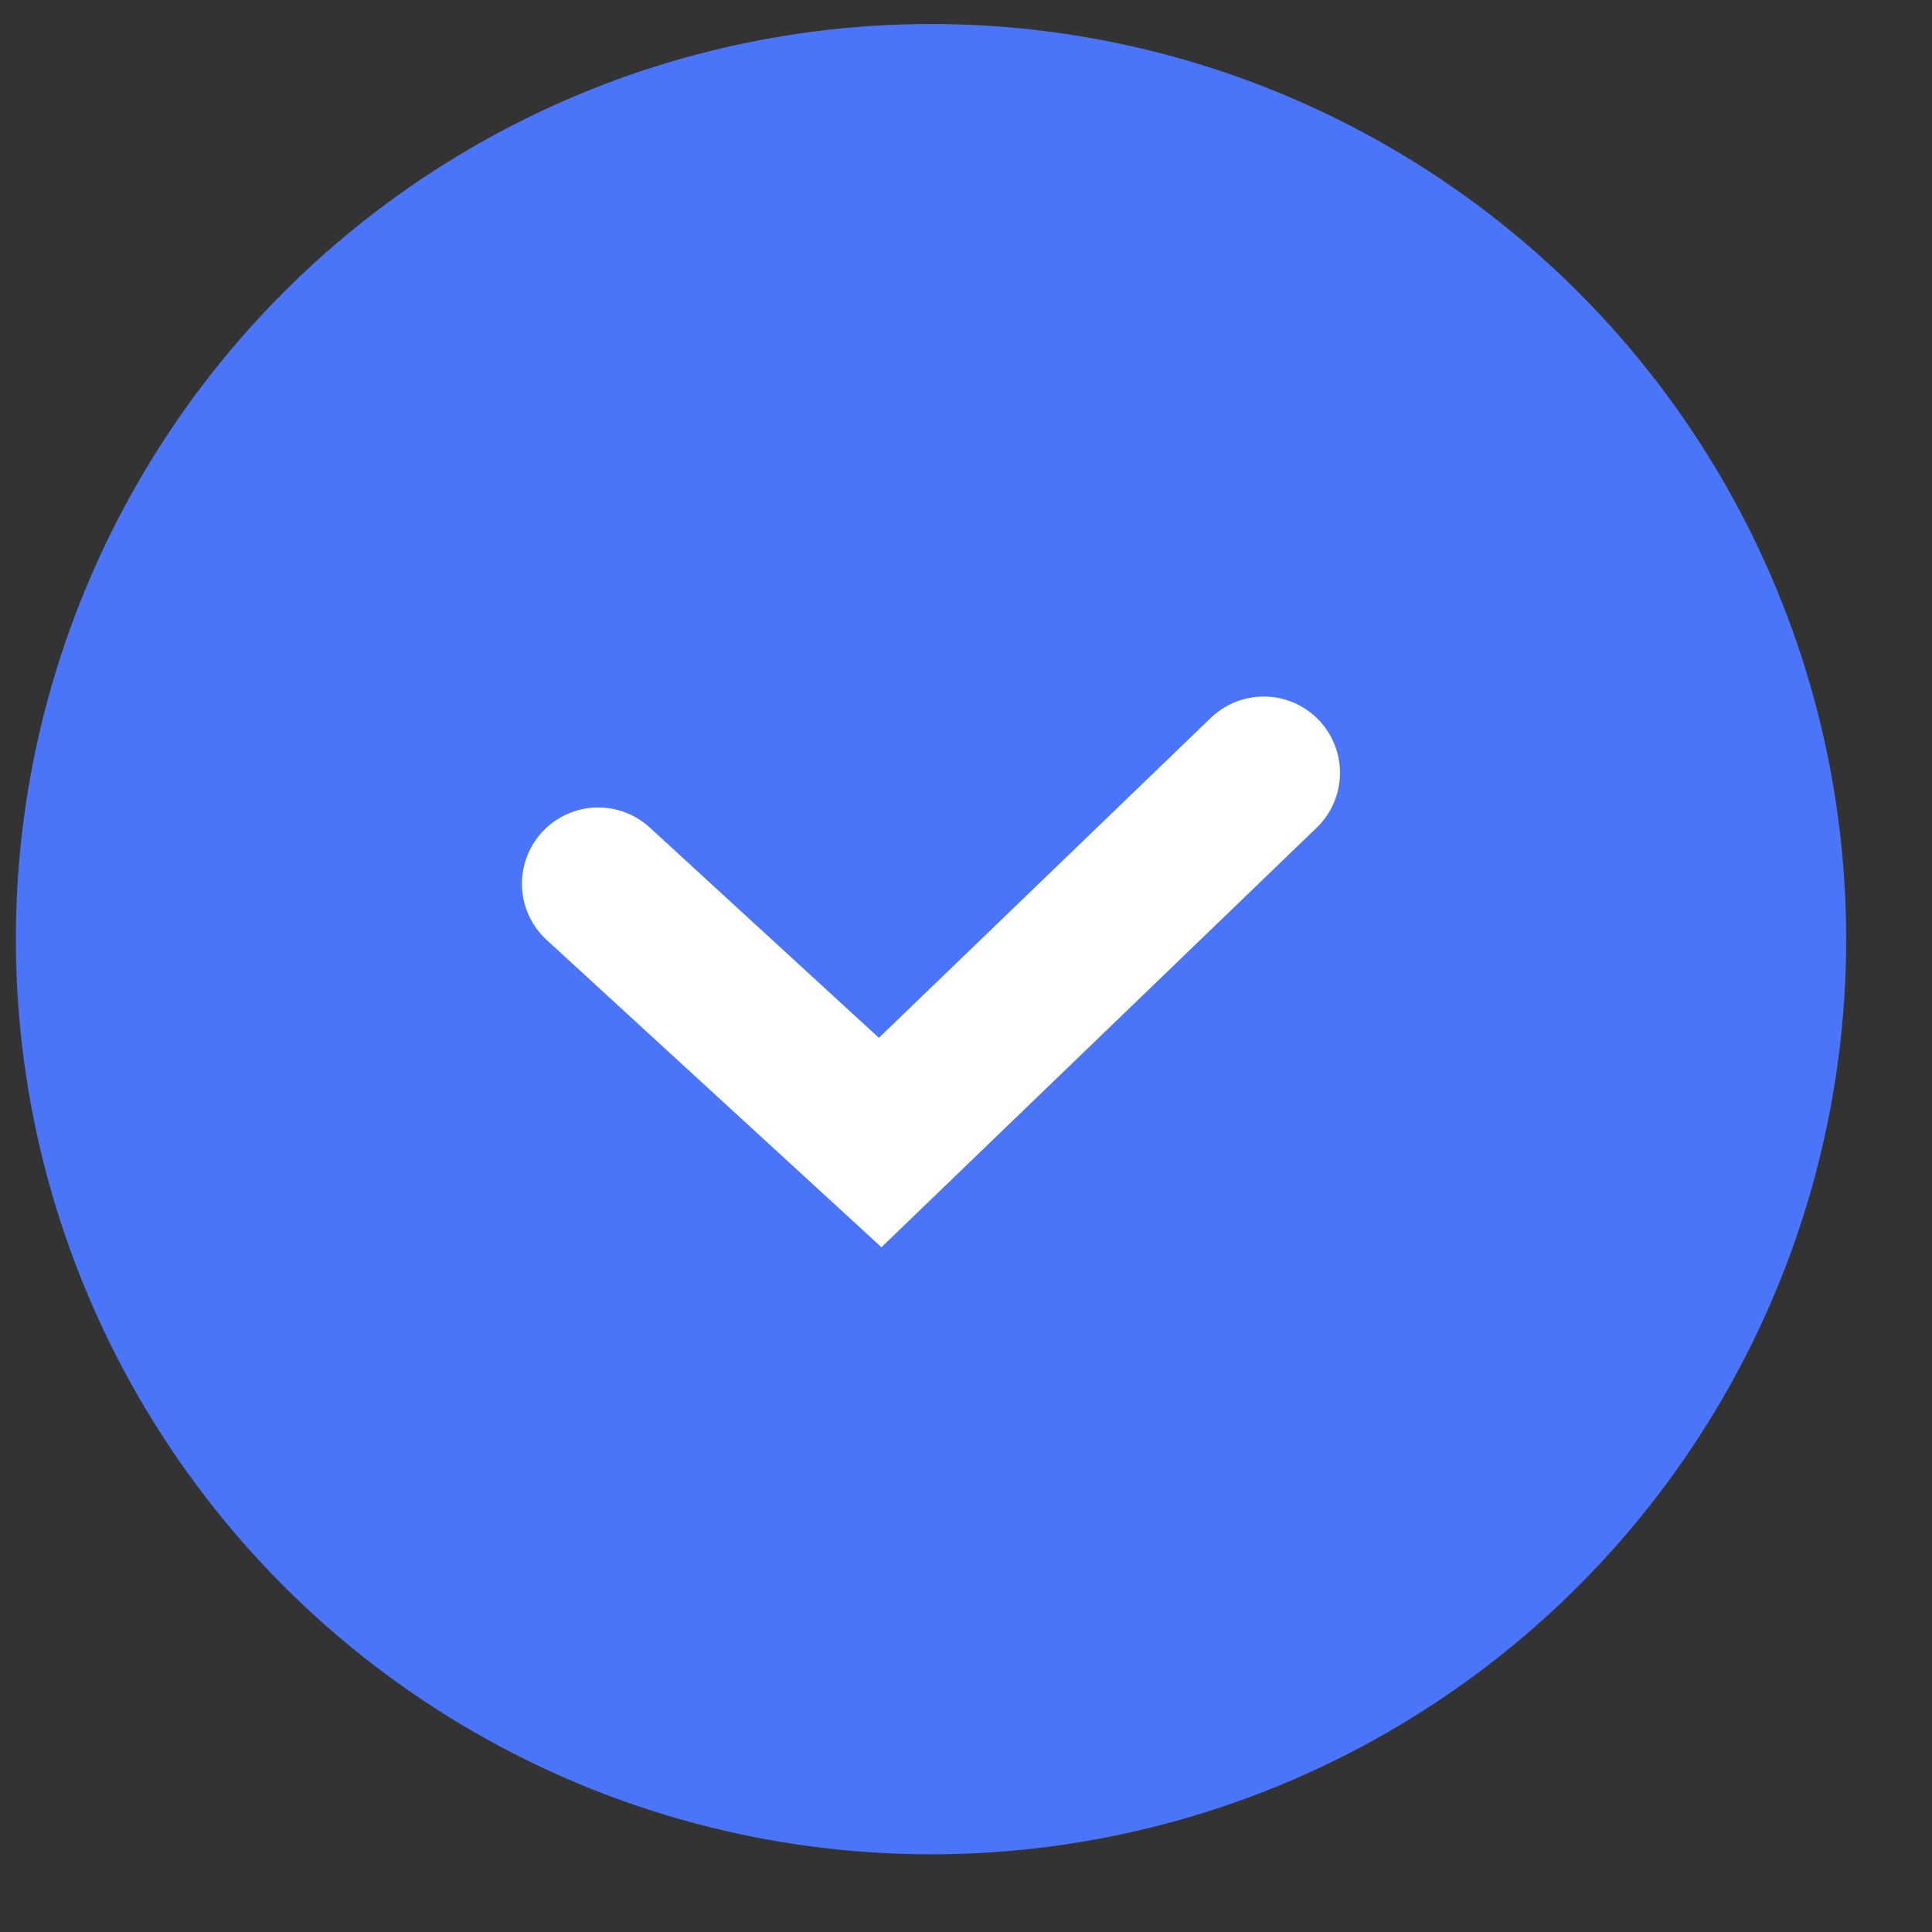 <svg width="19" height="19" viewBox="0 0 19 19" fill="none" xmlns="http://www.w3.org/2000/svg">
<rect x="0" y="0" width="19" height="19" fill="#333333" stroke="none"/>
<circle cx="9.156" cy="9.236" r="9" fill="#4B75F9"/>
<path d="M5.883 8.691L8.656 11.236L12.428 7.6" stroke="white" stroke-width="1.5" stroke-linecap="round"/>
</svg>
